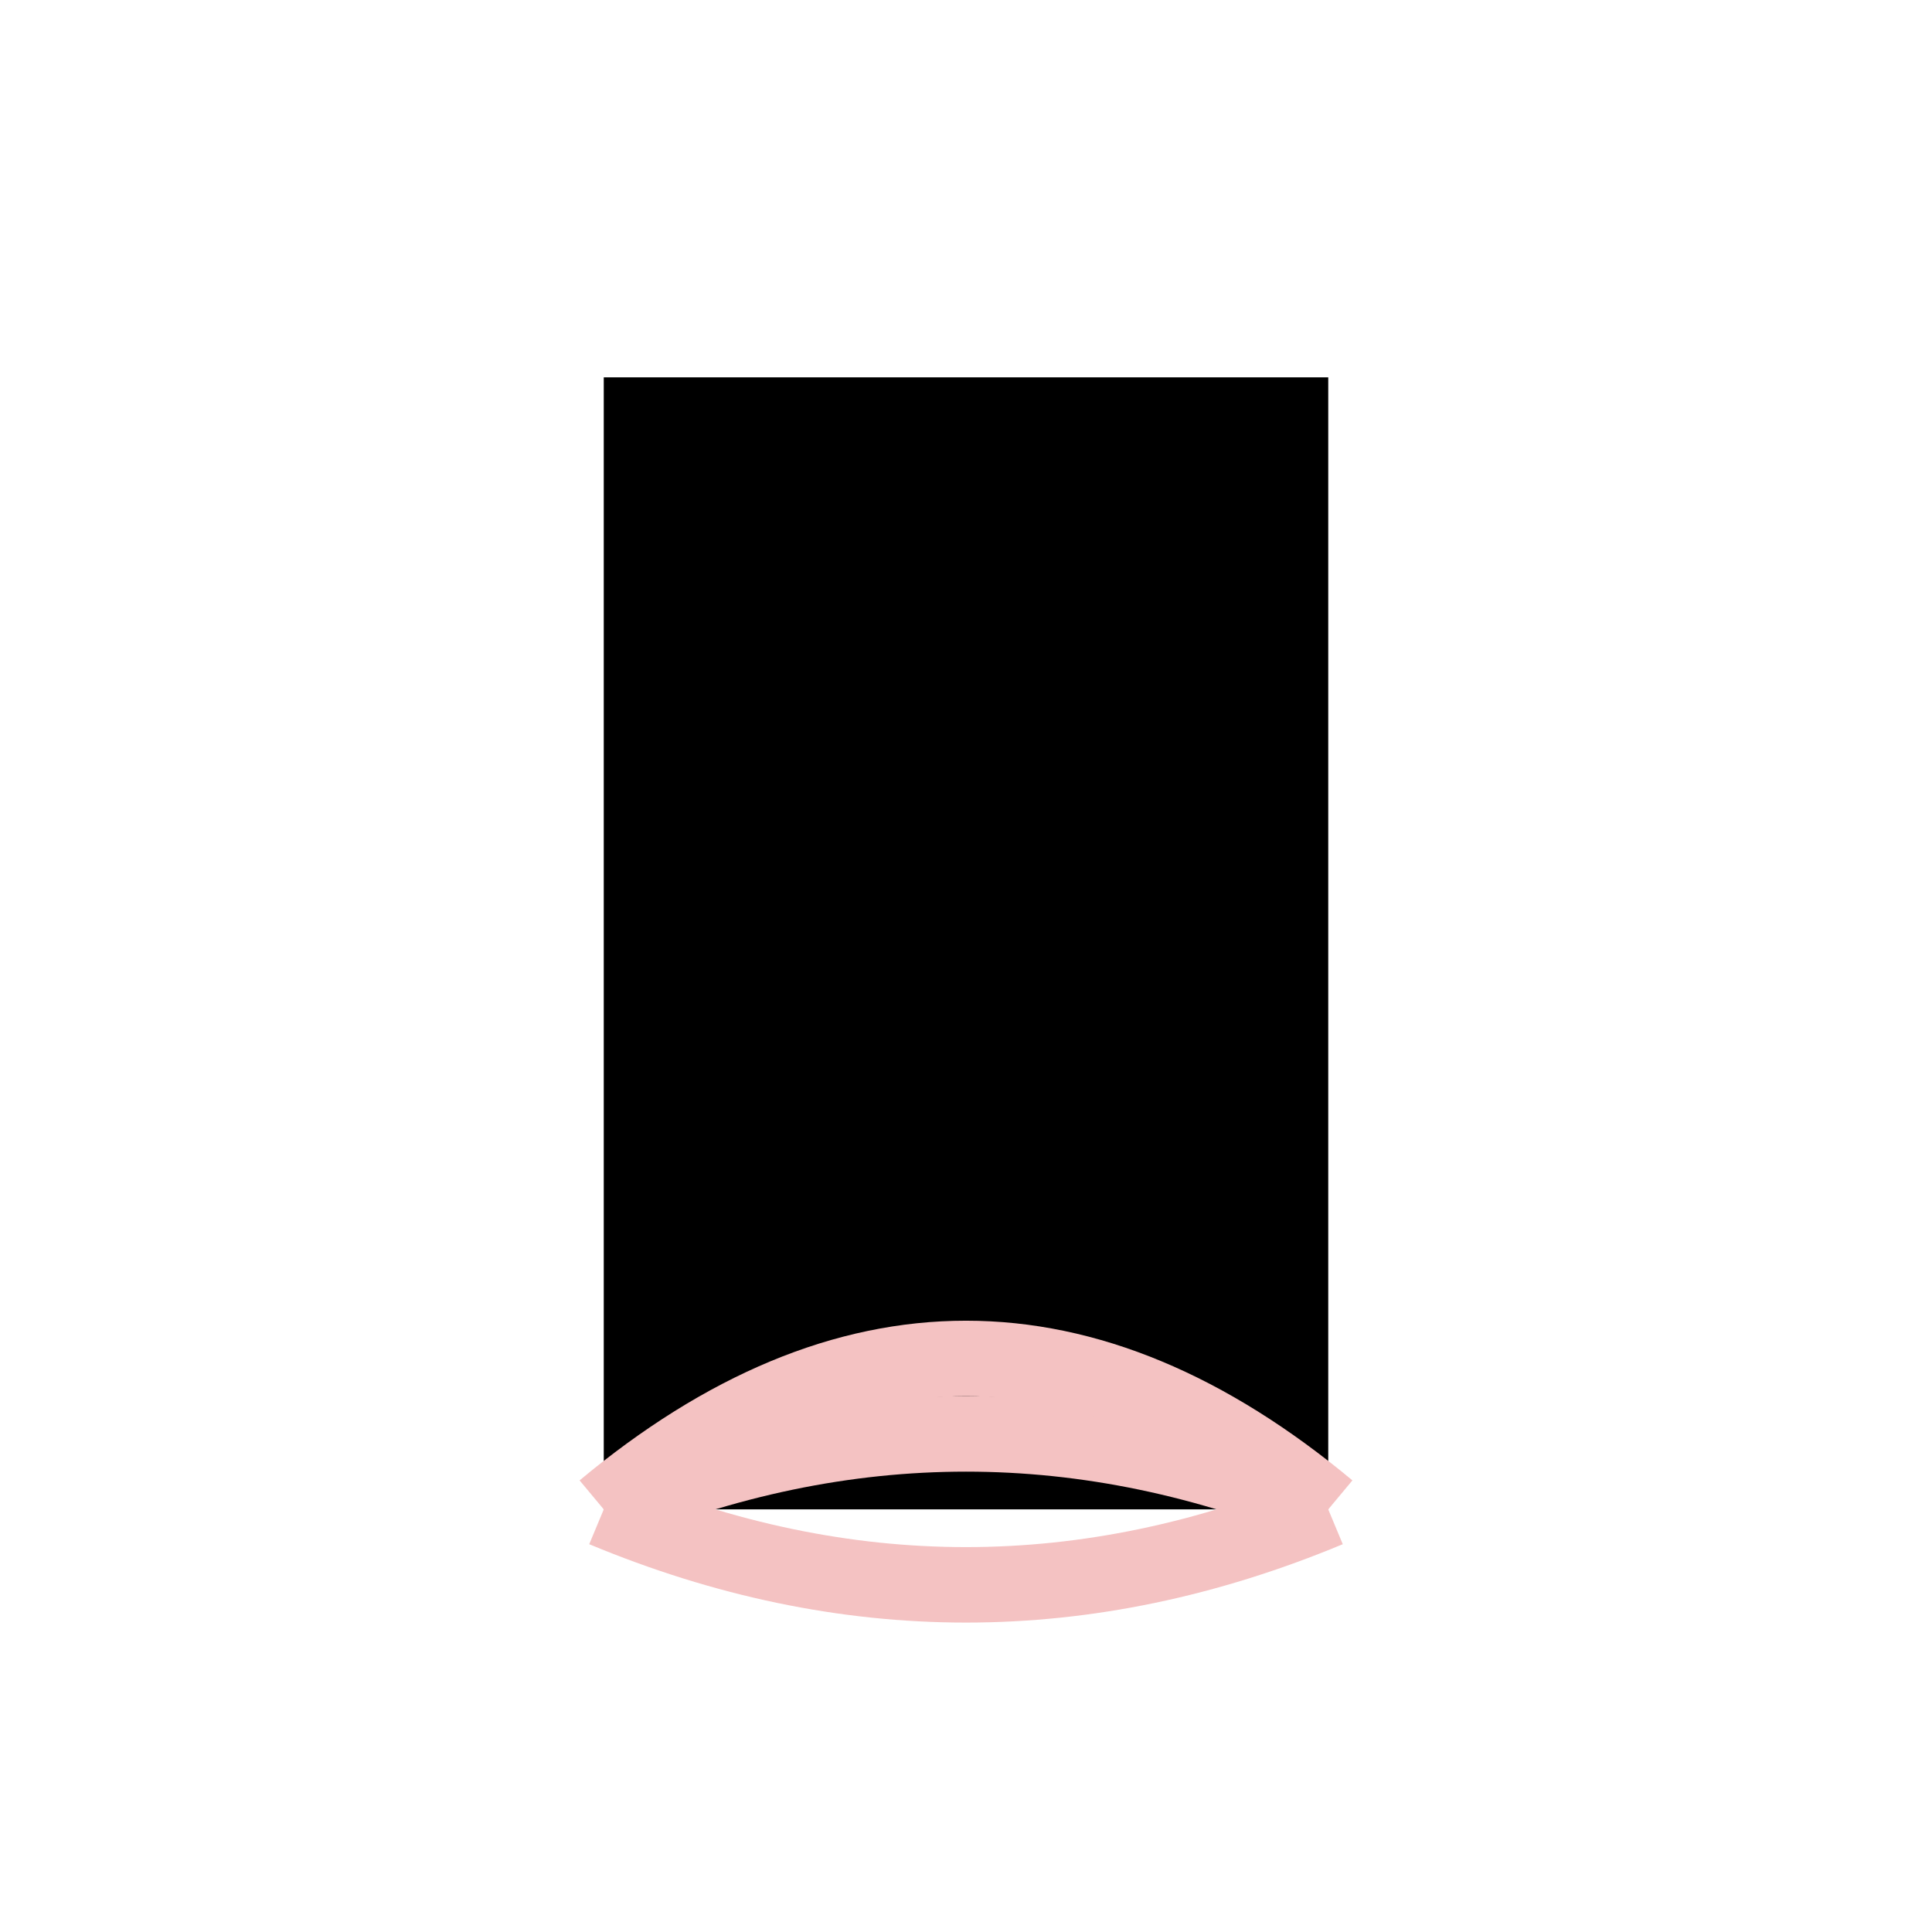 <svg viewBox="0 0 256 256" width="256" height="256"><defs><linearGradient id="dressGradient" x1="0%" y1="0%" x2="0%" y2="100%"><stop offset="0%"/><stop offset="100%"/></linearGradient></defs><rect x="80" y="50" width="96" height="150" fill="url(#dressGradient)"/><path d="M80,200 Q128,220 176,200" fill="none" stroke="#f4c2c2" stroke-width="10"/><path d="M80,200 Q128,180 176,200" fill="none" stroke="#f4c2c2" stroke-width="10"/><path d="M80,200 Q128,160 176,200" fill="none" stroke="#f4c2c2" stroke-width="10"/></svg>